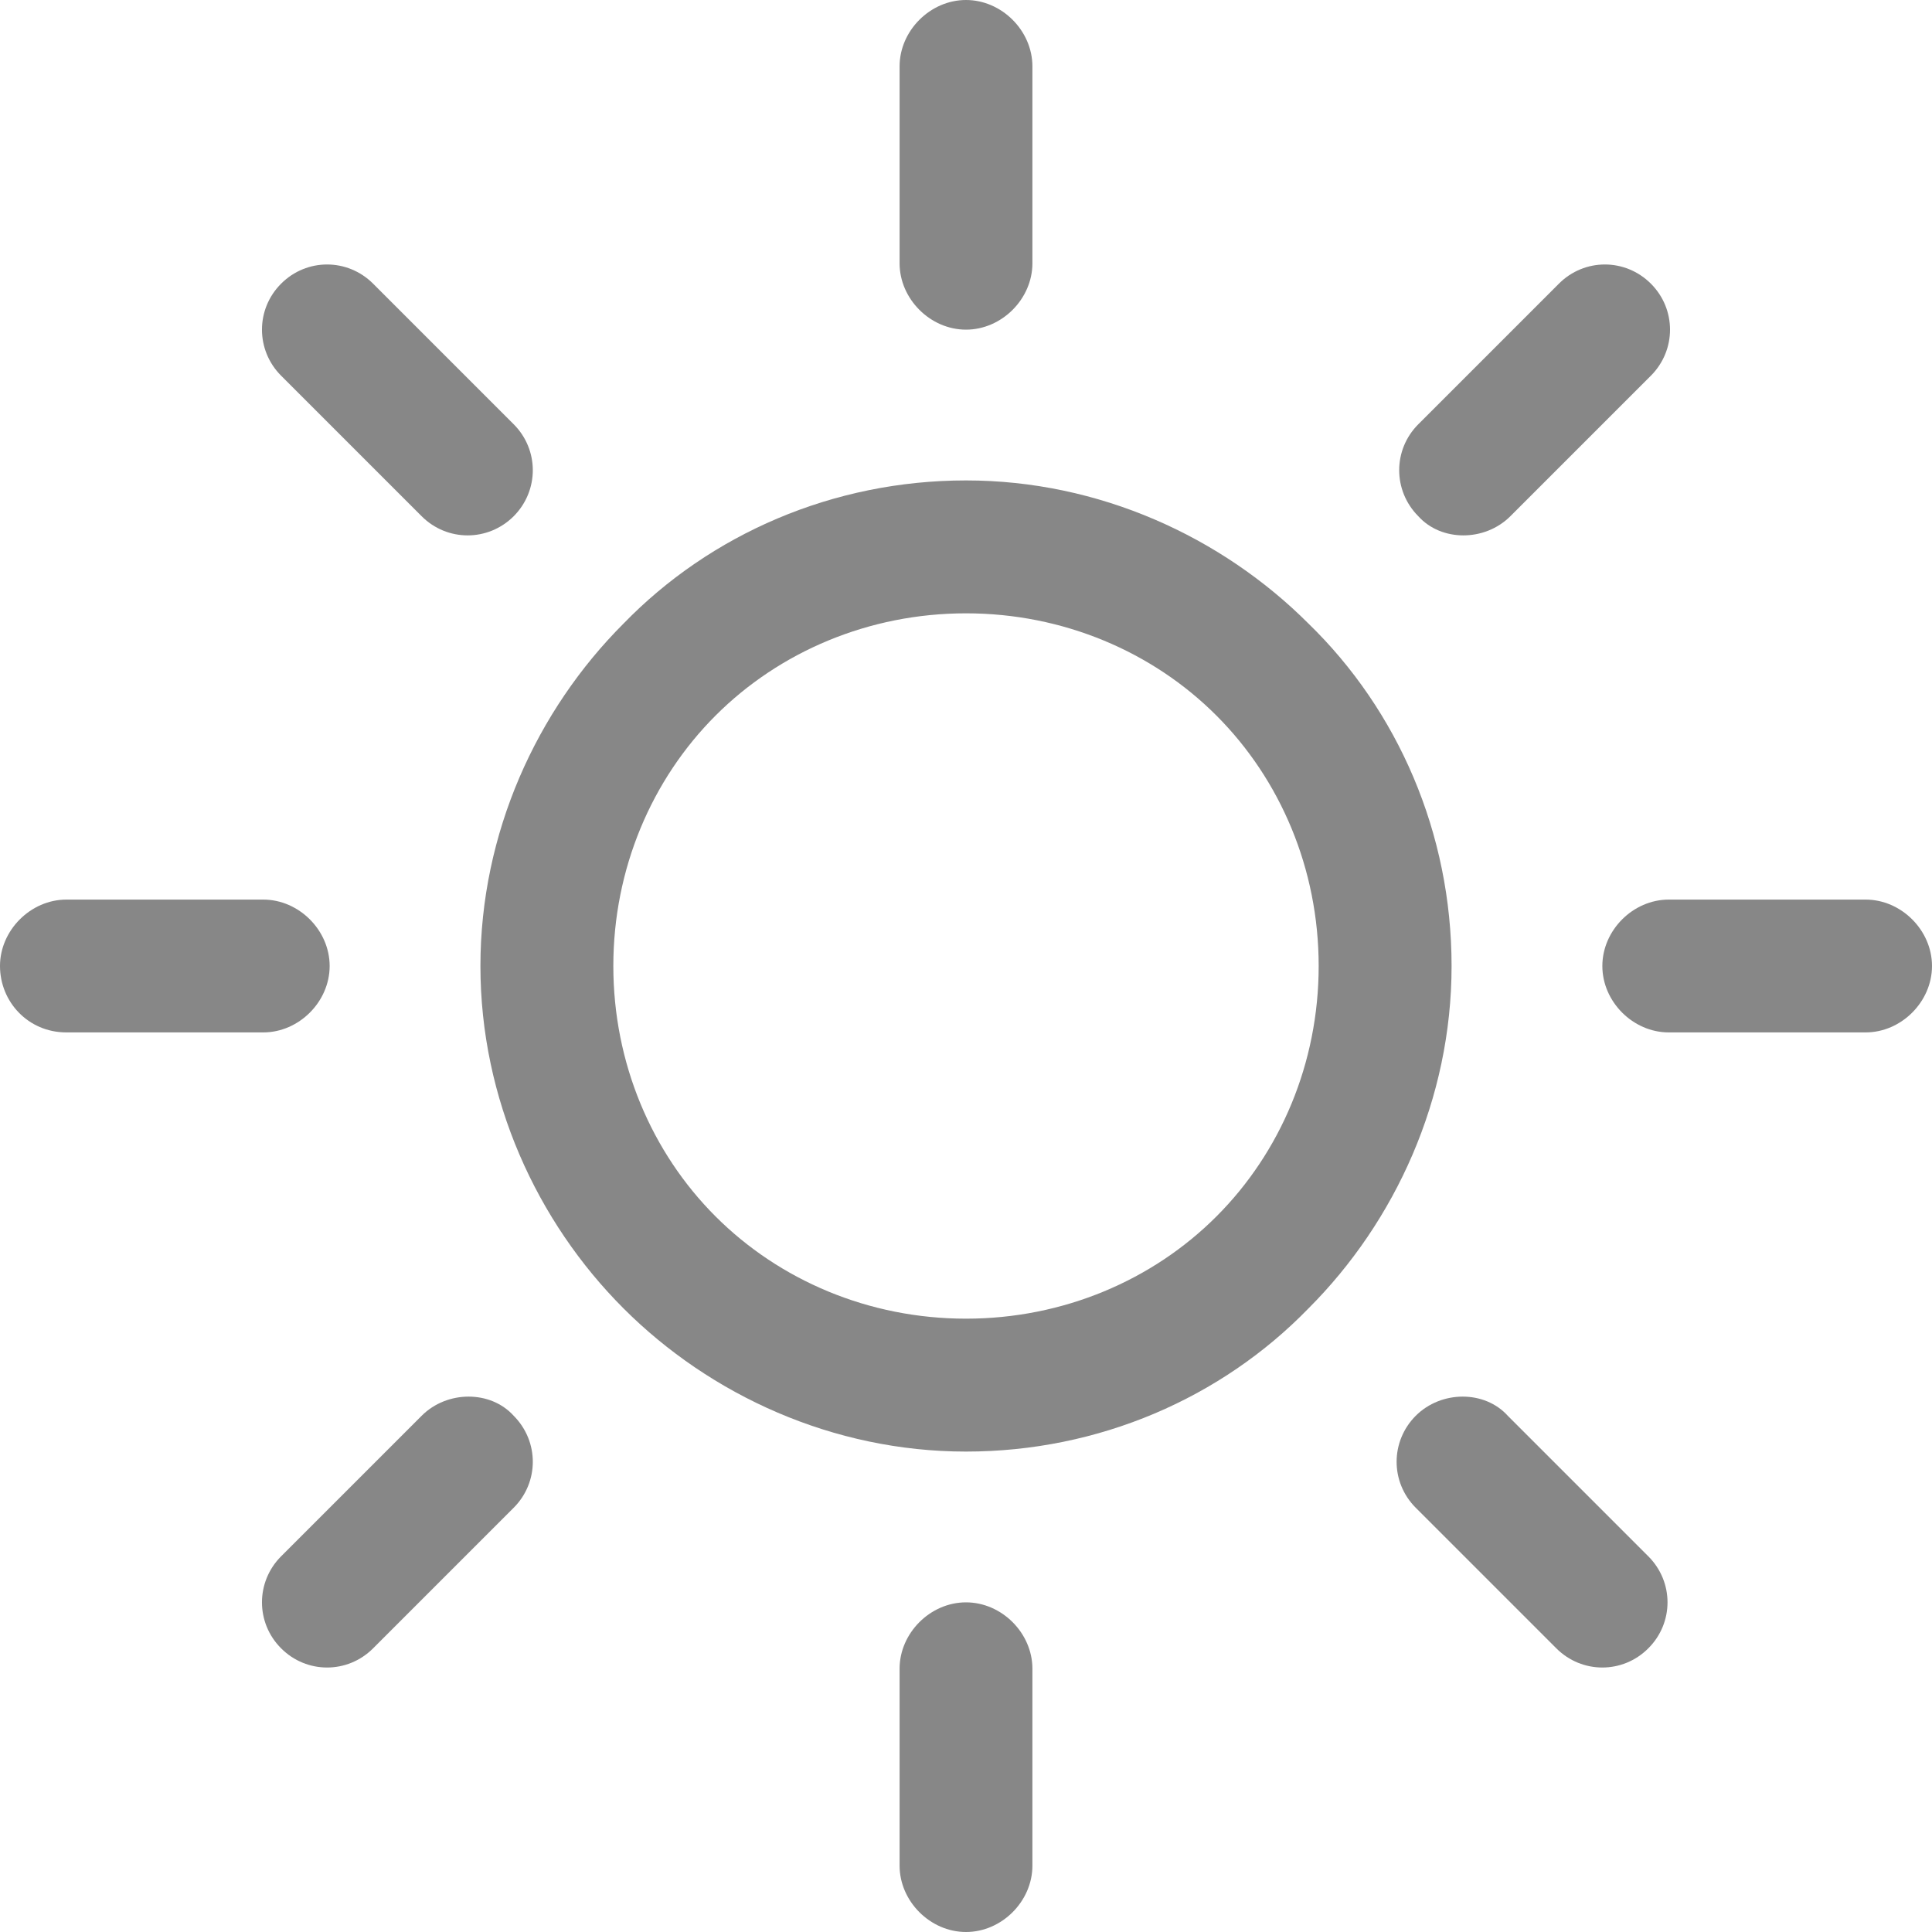 <svg width="24" height="24" viewBox="0 0 24 24" fill="none" xmlns="http://www.w3.org/2000/svg">
<g clip-path="url(#clip0_3370_39116)">
<path d="M16.254 7.746C15.175 6.667 13.651 5.968 12 5.968C10.349 5.968 8.825 6.635 7.746 7.746C6.667 8.825 5.968 10.349 5.968 12C5.968 13.651 6.667 15.175 7.746 16.254C8.825 17.333 10.349 18.032 12 18.032C13.651 18.032 15.175 17.365 16.254 16.254C17.333 15.175 18.032 13.651 18.032 12C18.032 10.349 17.365 8.825 16.254 7.746ZM15.111 15.111C14.318 15.905 13.206 16.381 12 16.381C10.794 16.381 9.683 15.905 8.889 15.111C8.095 14.318 7.619 13.206 7.619 12C7.619 10.794 8.095 9.683 8.889 8.889C9.683 8.095 10.794 7.619 12 7.619C13.206 7.619 14.318 8.095 15.111 8.889C15.905 9.683 16.381 10.794 16.381 12C16.381 13.206 15.905 14.318 15.111 15.111Z" fill="#878787"/>
<path d="M23.175 11.175H20.73C20.286 11.175 19.905 11.556 19.905 12C19.905 12.444 20.286 12.825 20.73 12.825H23.175C23.619 12.825 24 12.444 24 12C24 11.556 23.619 11.175 23.175 11.175Z" fill="#878787"/>
<path d="M12 19.905C11.556 19.905 11.175 20.286 11.175 20.73V23.175C11.175 23.619 11.556 24 12 24C12.444 24 12.825 23.619 12.825 23.175V20.73C12.825 20.286 12.444 19.905 12 19.905Z" fill="#878787"/>
<path d="M20.476 19.333L18.73 17.587C18.444 17.27 17.905 17.27 17.587 17.587C17.27 17.905 17.27 18.413 17.587 18.73L19.333 20.476C19.651 20.794 20.159 20.794 20.476 20.476C20.794 20.159 20.794 19.651 20.476 19.333Z" fill="#878787"/>
<path d="M12 0C11.556 0 11.175 0.381 11.175 0.825V3.27C11.175 3.714 11.556 4.095 12 4.095C12.444 4.095 12.825 3.714 12.825 3.27V0.825C12.825 0.381 12.444 0 12 0Z" fill="#878787"/>
<path d="M20.508 3.524C20.19 3.206 19.682 3.206 19.365 3.524L17.619 5.27C17.302 5.587 17.302 6.095 17.619 6.413C17.905 6.73 18.444 6.73 18.762 6.413L20.508 4.667C20.825 4.349 20.825 3.841 20.508 3.524Z" fill="#878787"/>
<path d="M3.27 11.175H0.825C0.381 11.175 0 11.556 0 12C0 12.444 0.349 12.825 0.825 12.825H3.27C3.714 12.825 4.095 12.444 4.095 12C4.095 11.556 3.714 11.175 3.27 11.175Z" fill="#878787"/>
<path d="M6.381 17.587C6.095 17.27 5.555 17.27 5.238 17.587L3.492 19.333C3.175 19.651 3.175 20.159 3.492 20.476C3.809 20.794 4.317 20.794 4.635 20.476L6.381 18.73C6.698 18.413 6.698 17.905 6.381 17.587Z" fill="#878787"/>
<path d="M6.381 5.27L4.635 3.524C4.317 3.206 3.809 3.206 3.492 3.524C3.175 3.841 3.175 4.349 3.492 4.667L5.238 6.413C5.555 6.73 6.063 6.73 6.381 6.413C6.698 6.095 6.698 5.587 6.381 5.27Z" fill="#878787"/>
</g>
<defs>
<clipPath id="clip0_3370_39116">
<rect width="24" height="24" fill="white"/>
</clipPath>
</defs>
</svg>
